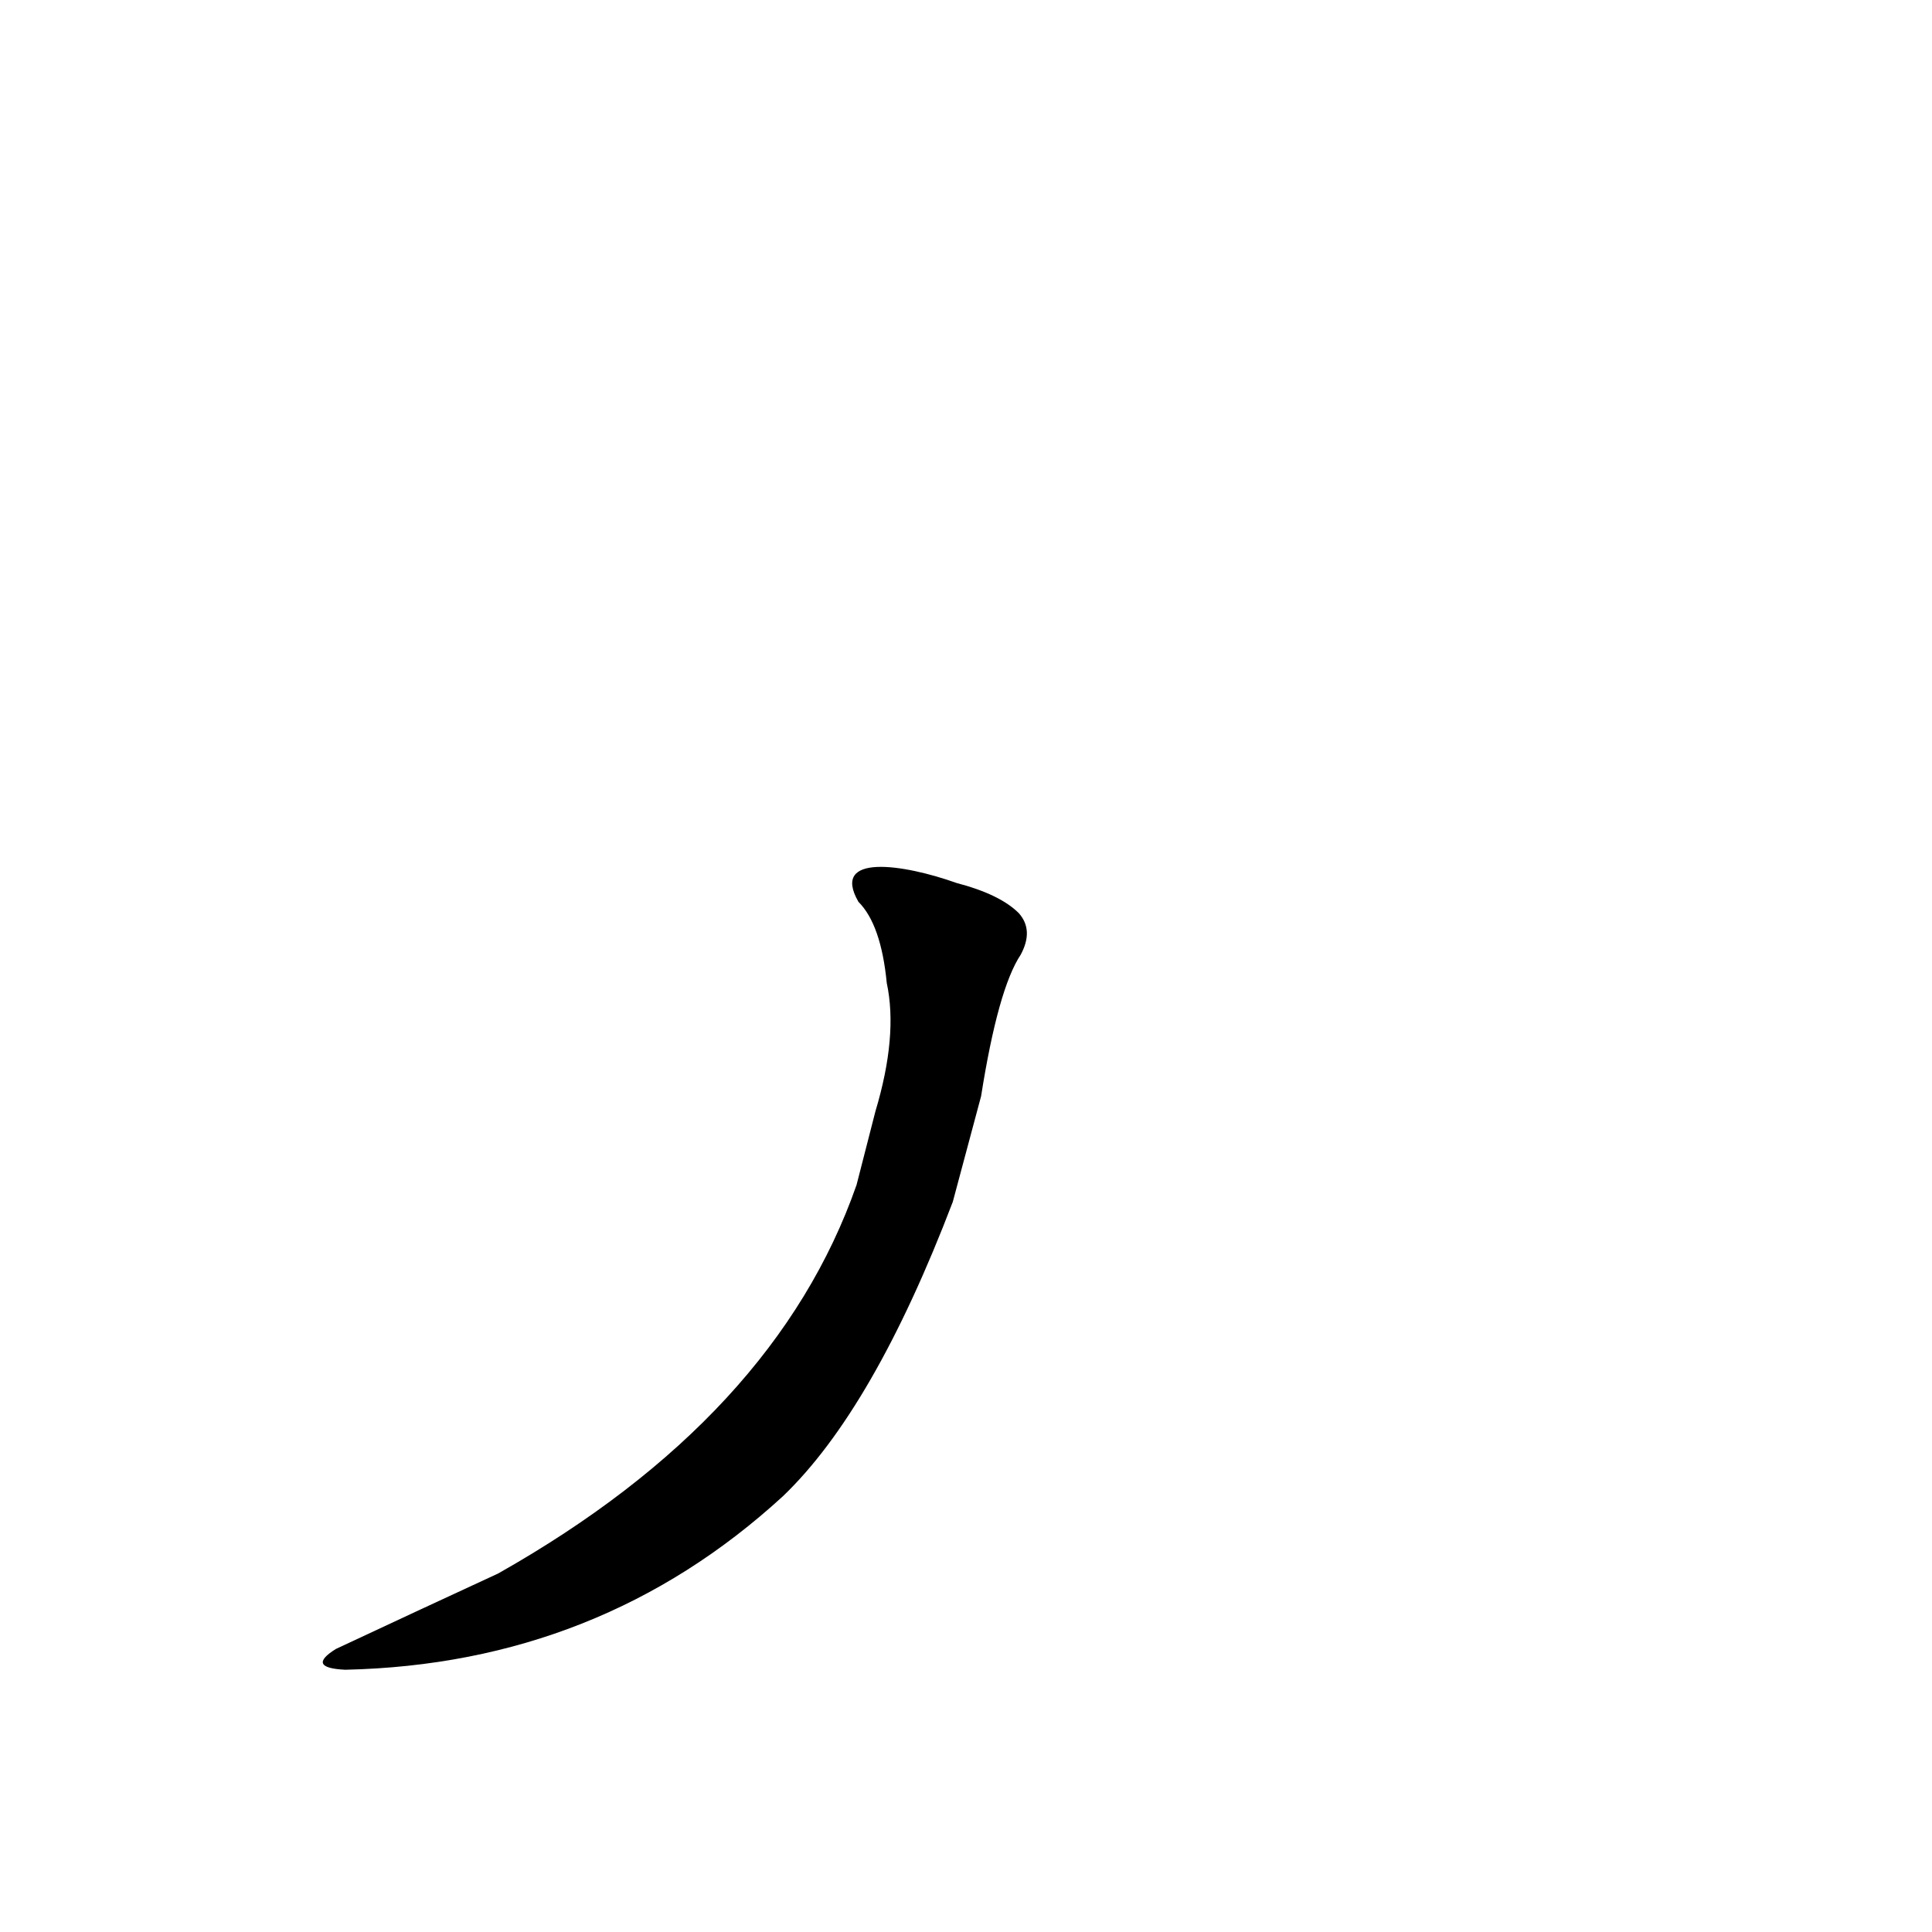 <?xml version='1.0' encoding='utf-8'?>
<svg xmlns="http://www.w3.org/2000/svg" version="1.1" viewBox="0 0 1024 1024"><g transform="scale(1, -1) translate(0, -900)"><path d="M 520 319 Q 529 376 541 394 Q 548 407 540 416 Q 530 426 507 432 C 479 442 440 448 455 422 Q 467 410 470 379 Q 476 351 464 311 L 454 272 Q 411 149 264 66 Q 225 48 178 26 Q 162 16 183 15 Q 318 18 415 107 Q 463 153 505 263 L 520 319 Z" fill="black" /></g></svg>